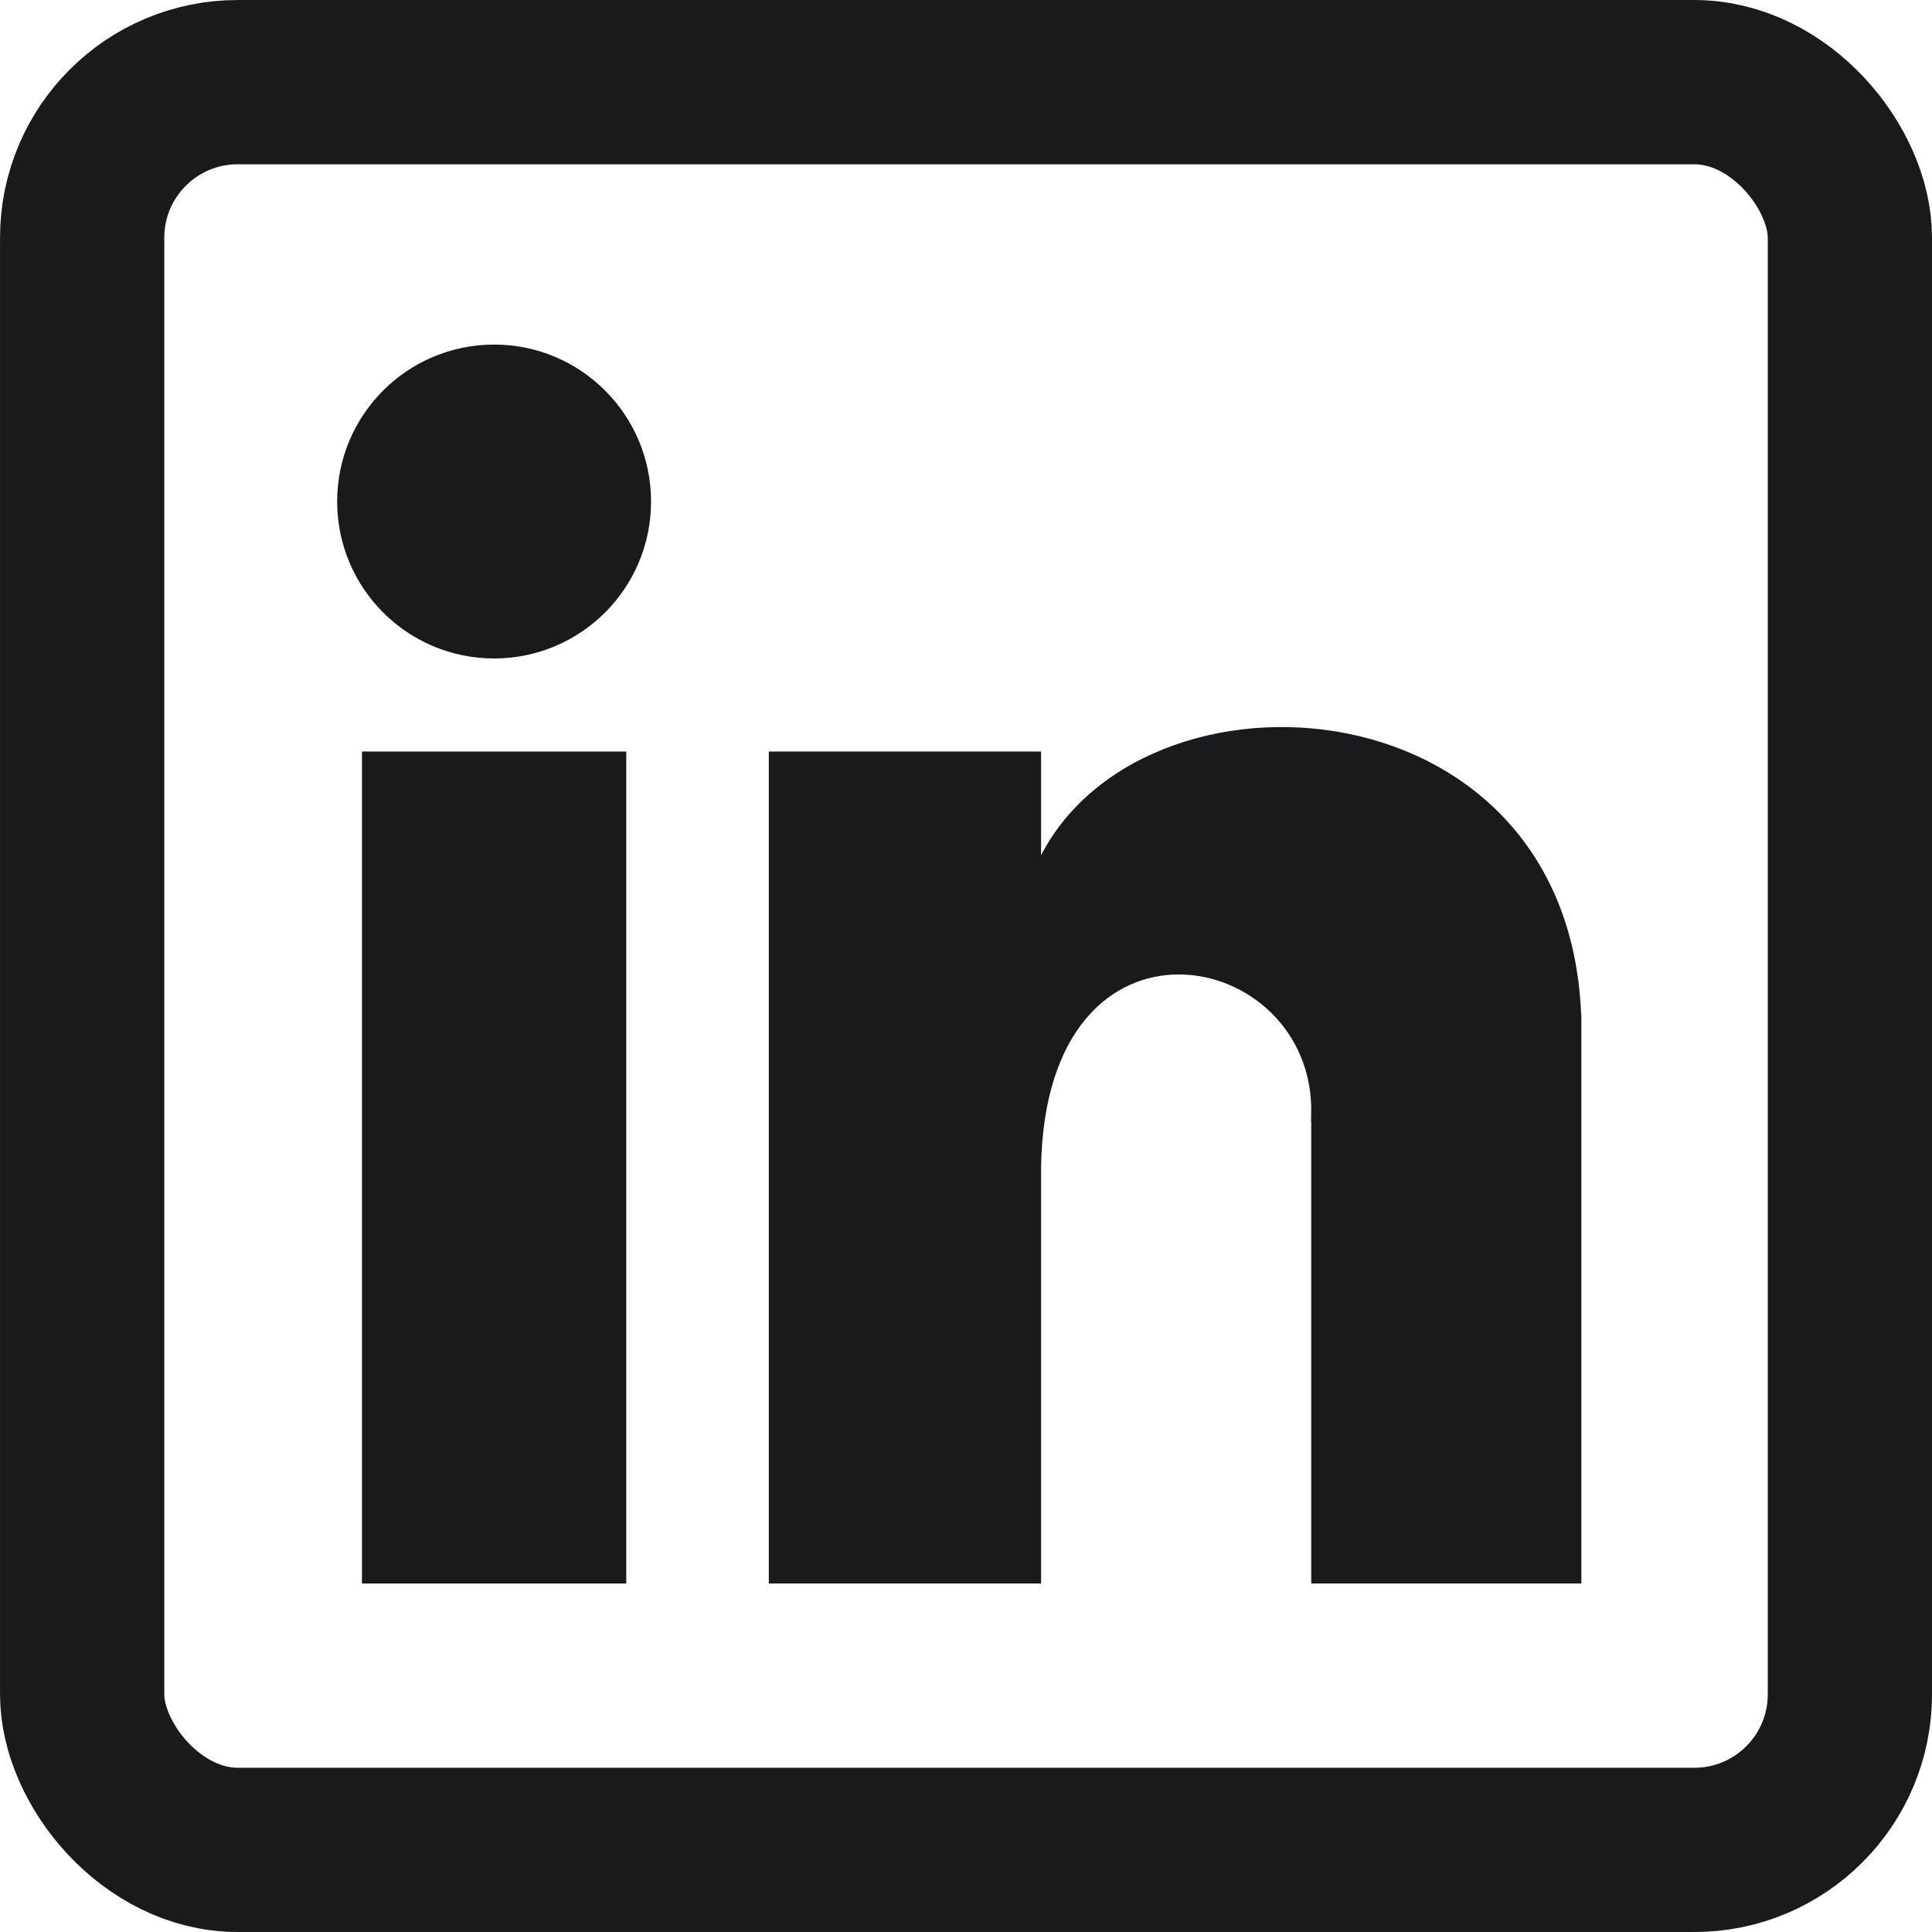 <?xml version="1.0" encoding="UTF-8"?>
<!-- Created for http://www.saecula.io with Inkscape (http://www.inkscape.org/) -->
<svg width="187.738" height="187.738" version="1.1" viewBox="0 0 49.672 49.672" xml:space="preserve" xmlns="http://www.w3.org/2000/svg"><style>
      path, circle {
         stroke: #181a1b;
         fill: #181a1b;
      }
      rect {
         stroke: #181a1b;
      }
      @media (prefers-color-scheme: dark) {
        path, circle {
           stroke: #e3e3e3;
           fill: #e3e3e3;
         }
        rect {
           stroke: #e3e3e3;
        }
      }
</style><g transform="translate(1.45 1.45)" stroke-linecap="square"><rect transform="translate(-3.151 -3.456)" x="3.813" y="4.118" width="45.449" height="45.449" rx="4" ry="4" fill="none" stroke="#010101" stroke-width="4.223" style="paint-order:fill markers stroke"/><g transform="matrix(.946 0 0 .946 1.26 1.267)" stroke="#1a1a1a" stroke-width=".265"><path d="m7.105 17.685h6.918v22.346h-6.918z" vector-effect="non-scaling-stroke" /><circle cx="10.564" cy="10.758" r="4.133" vector-effect="non-scaling-stroke" /><path d="m25.297 28.858c0.115-7.688 7.728-6.177 7.607-1.437l7.076-2.536c-0.214-9.439-12.394-9.925-14.683-3.892m7.607 6.428 7.076-2.536v15.146h-7.076zm-14.742-9.736h7.135v22.346h-7.135z" vector-effect="non-scaling-stroke" /></g></g></svg>

